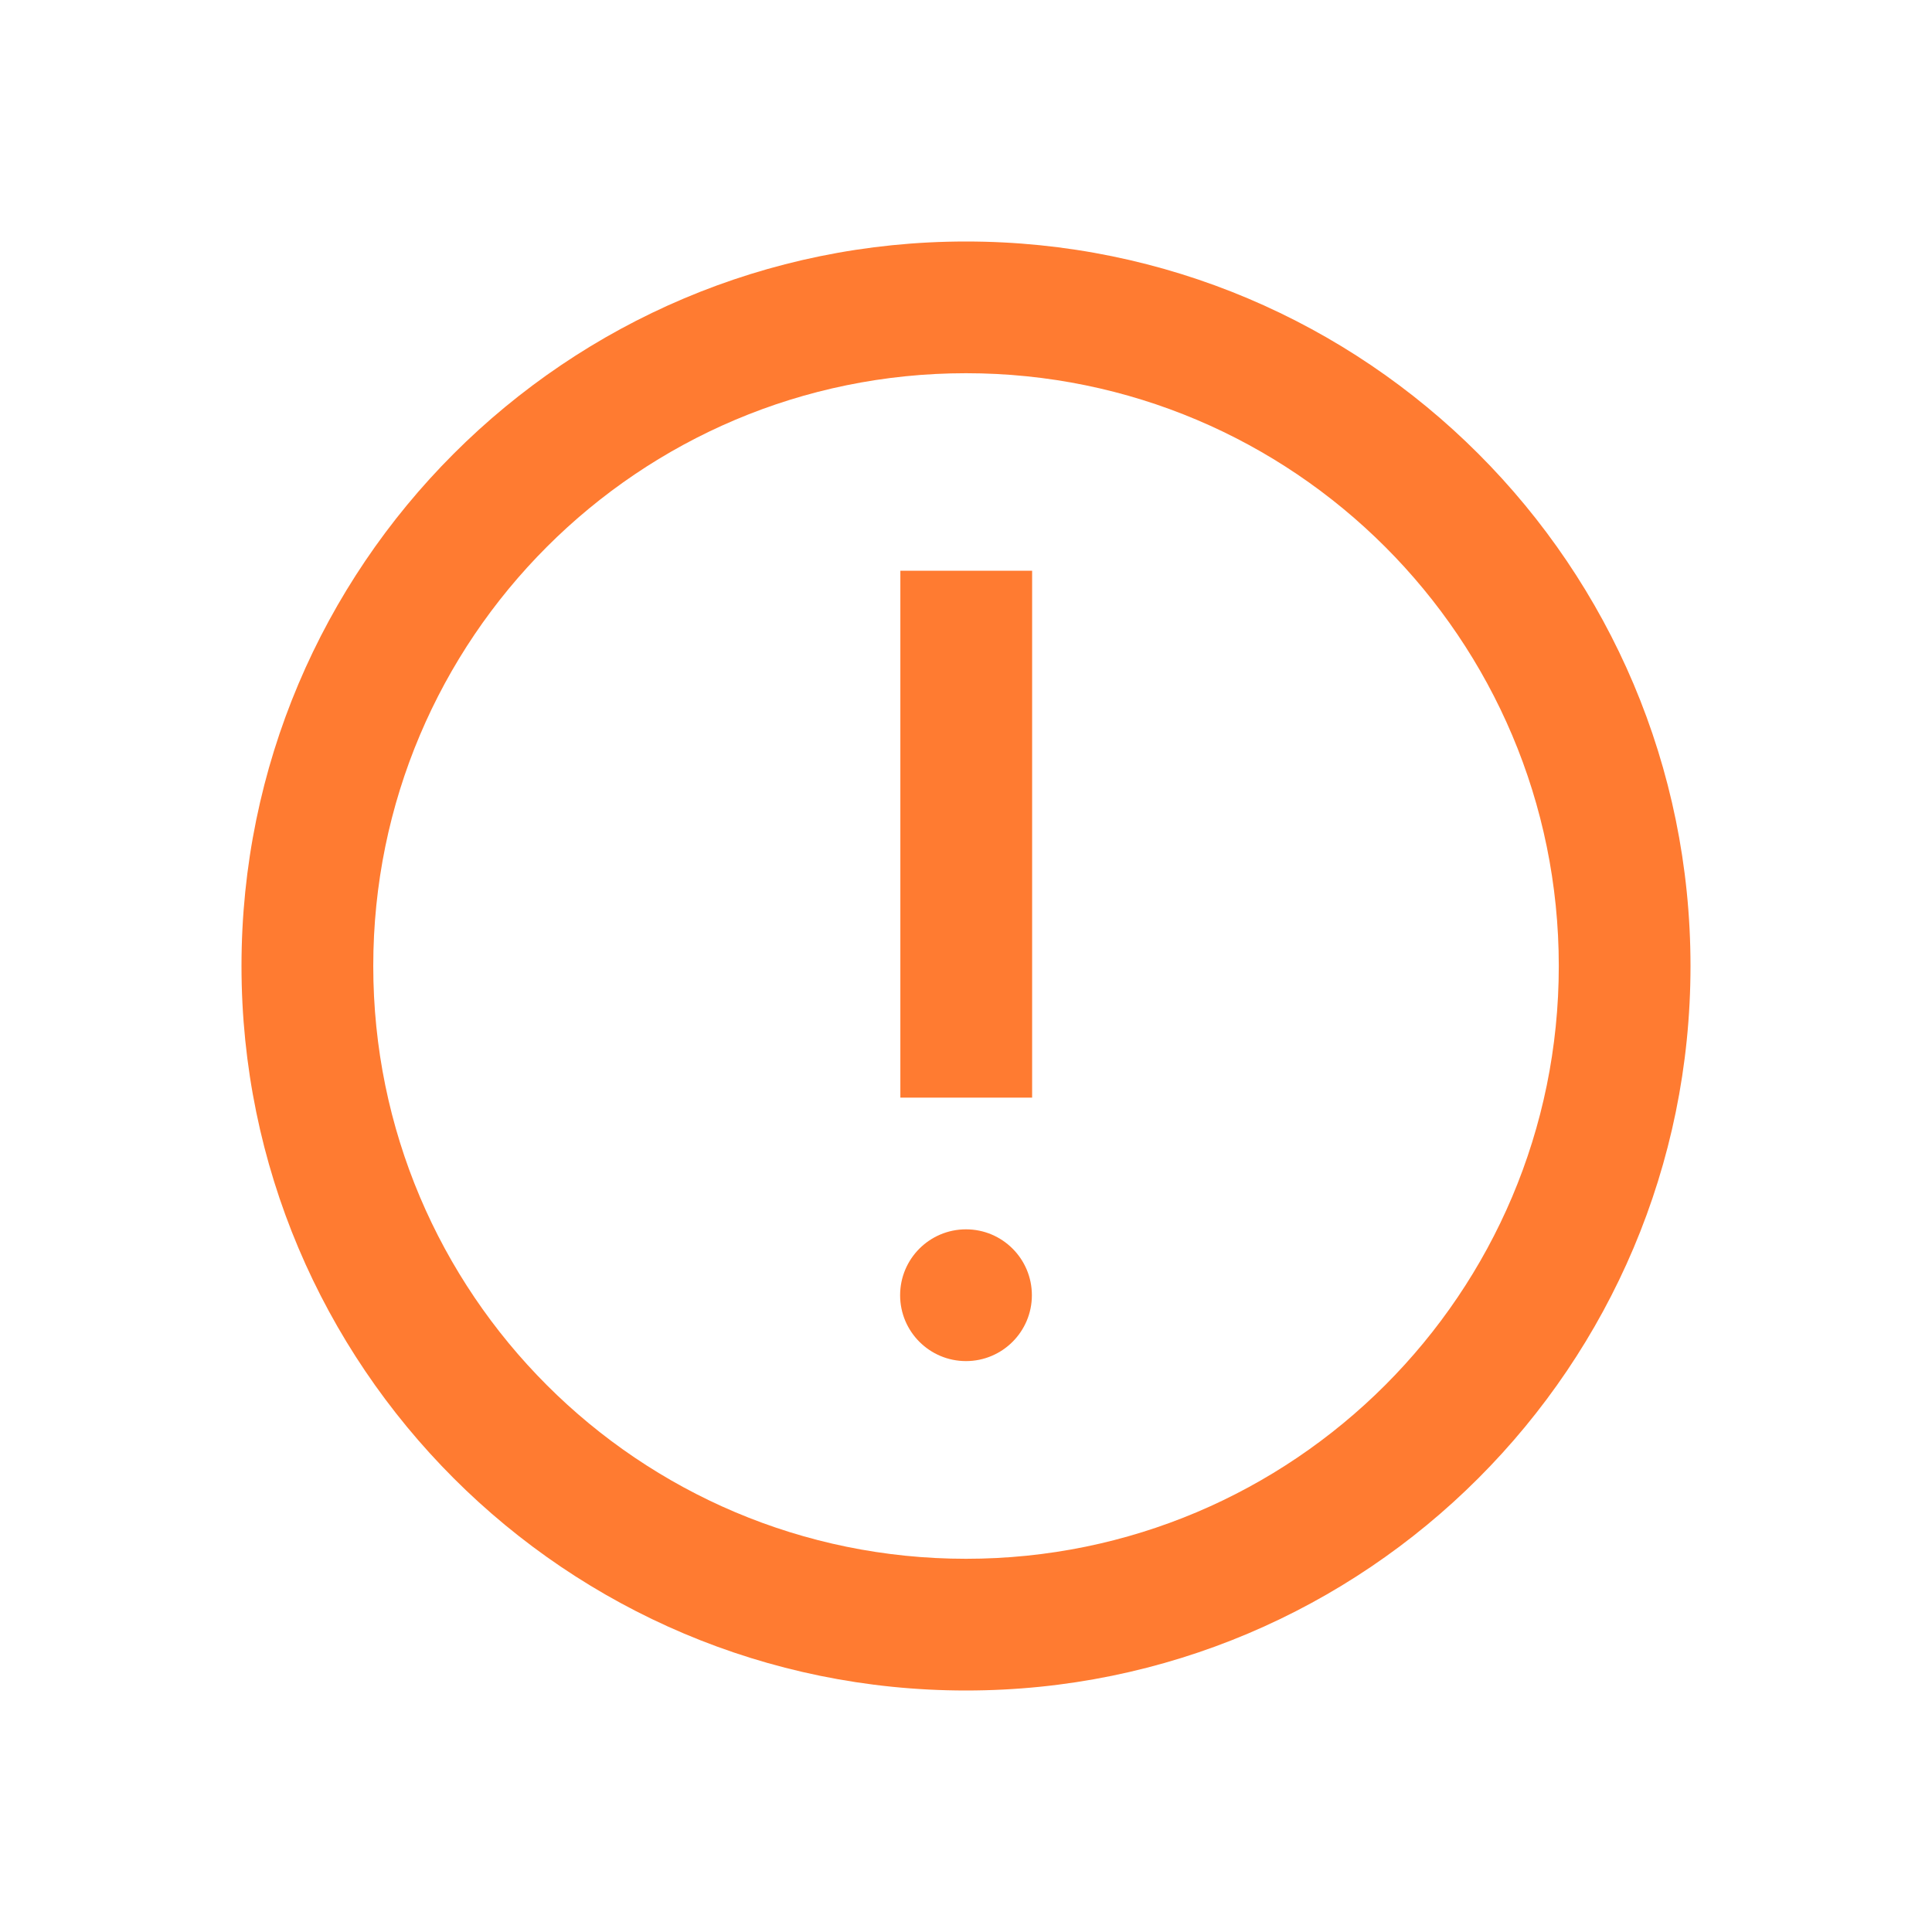 <svg xmlns="http://www.w3.org/2000/svg" width="40" height="40" fill="none" xmlns:v="https://vecta.io/nano"><path fill-rule="evenodd" d="M5 20c0 8.284 6.716 15 15 15s15-6.716 15-15S28.284 5 20 5 5 11.716 5 20zm27.273 0c0 6.778-5.495 12.273-12.273 12.273S7.728 26.778 7.728 20 13.222 7.727 20 7.727 32.273 13.222 32.273 20zM20 28.18c.753 0 1.364-.611 1.364-1.364s-.611-1.364-1.364-1.364-1.364.61-1.364 1.364.611 1.364 1.364 1.364zm1.369-16.364h-2.728v10.909h2.728V11.816z" fill="#ff7b31"/></svg>